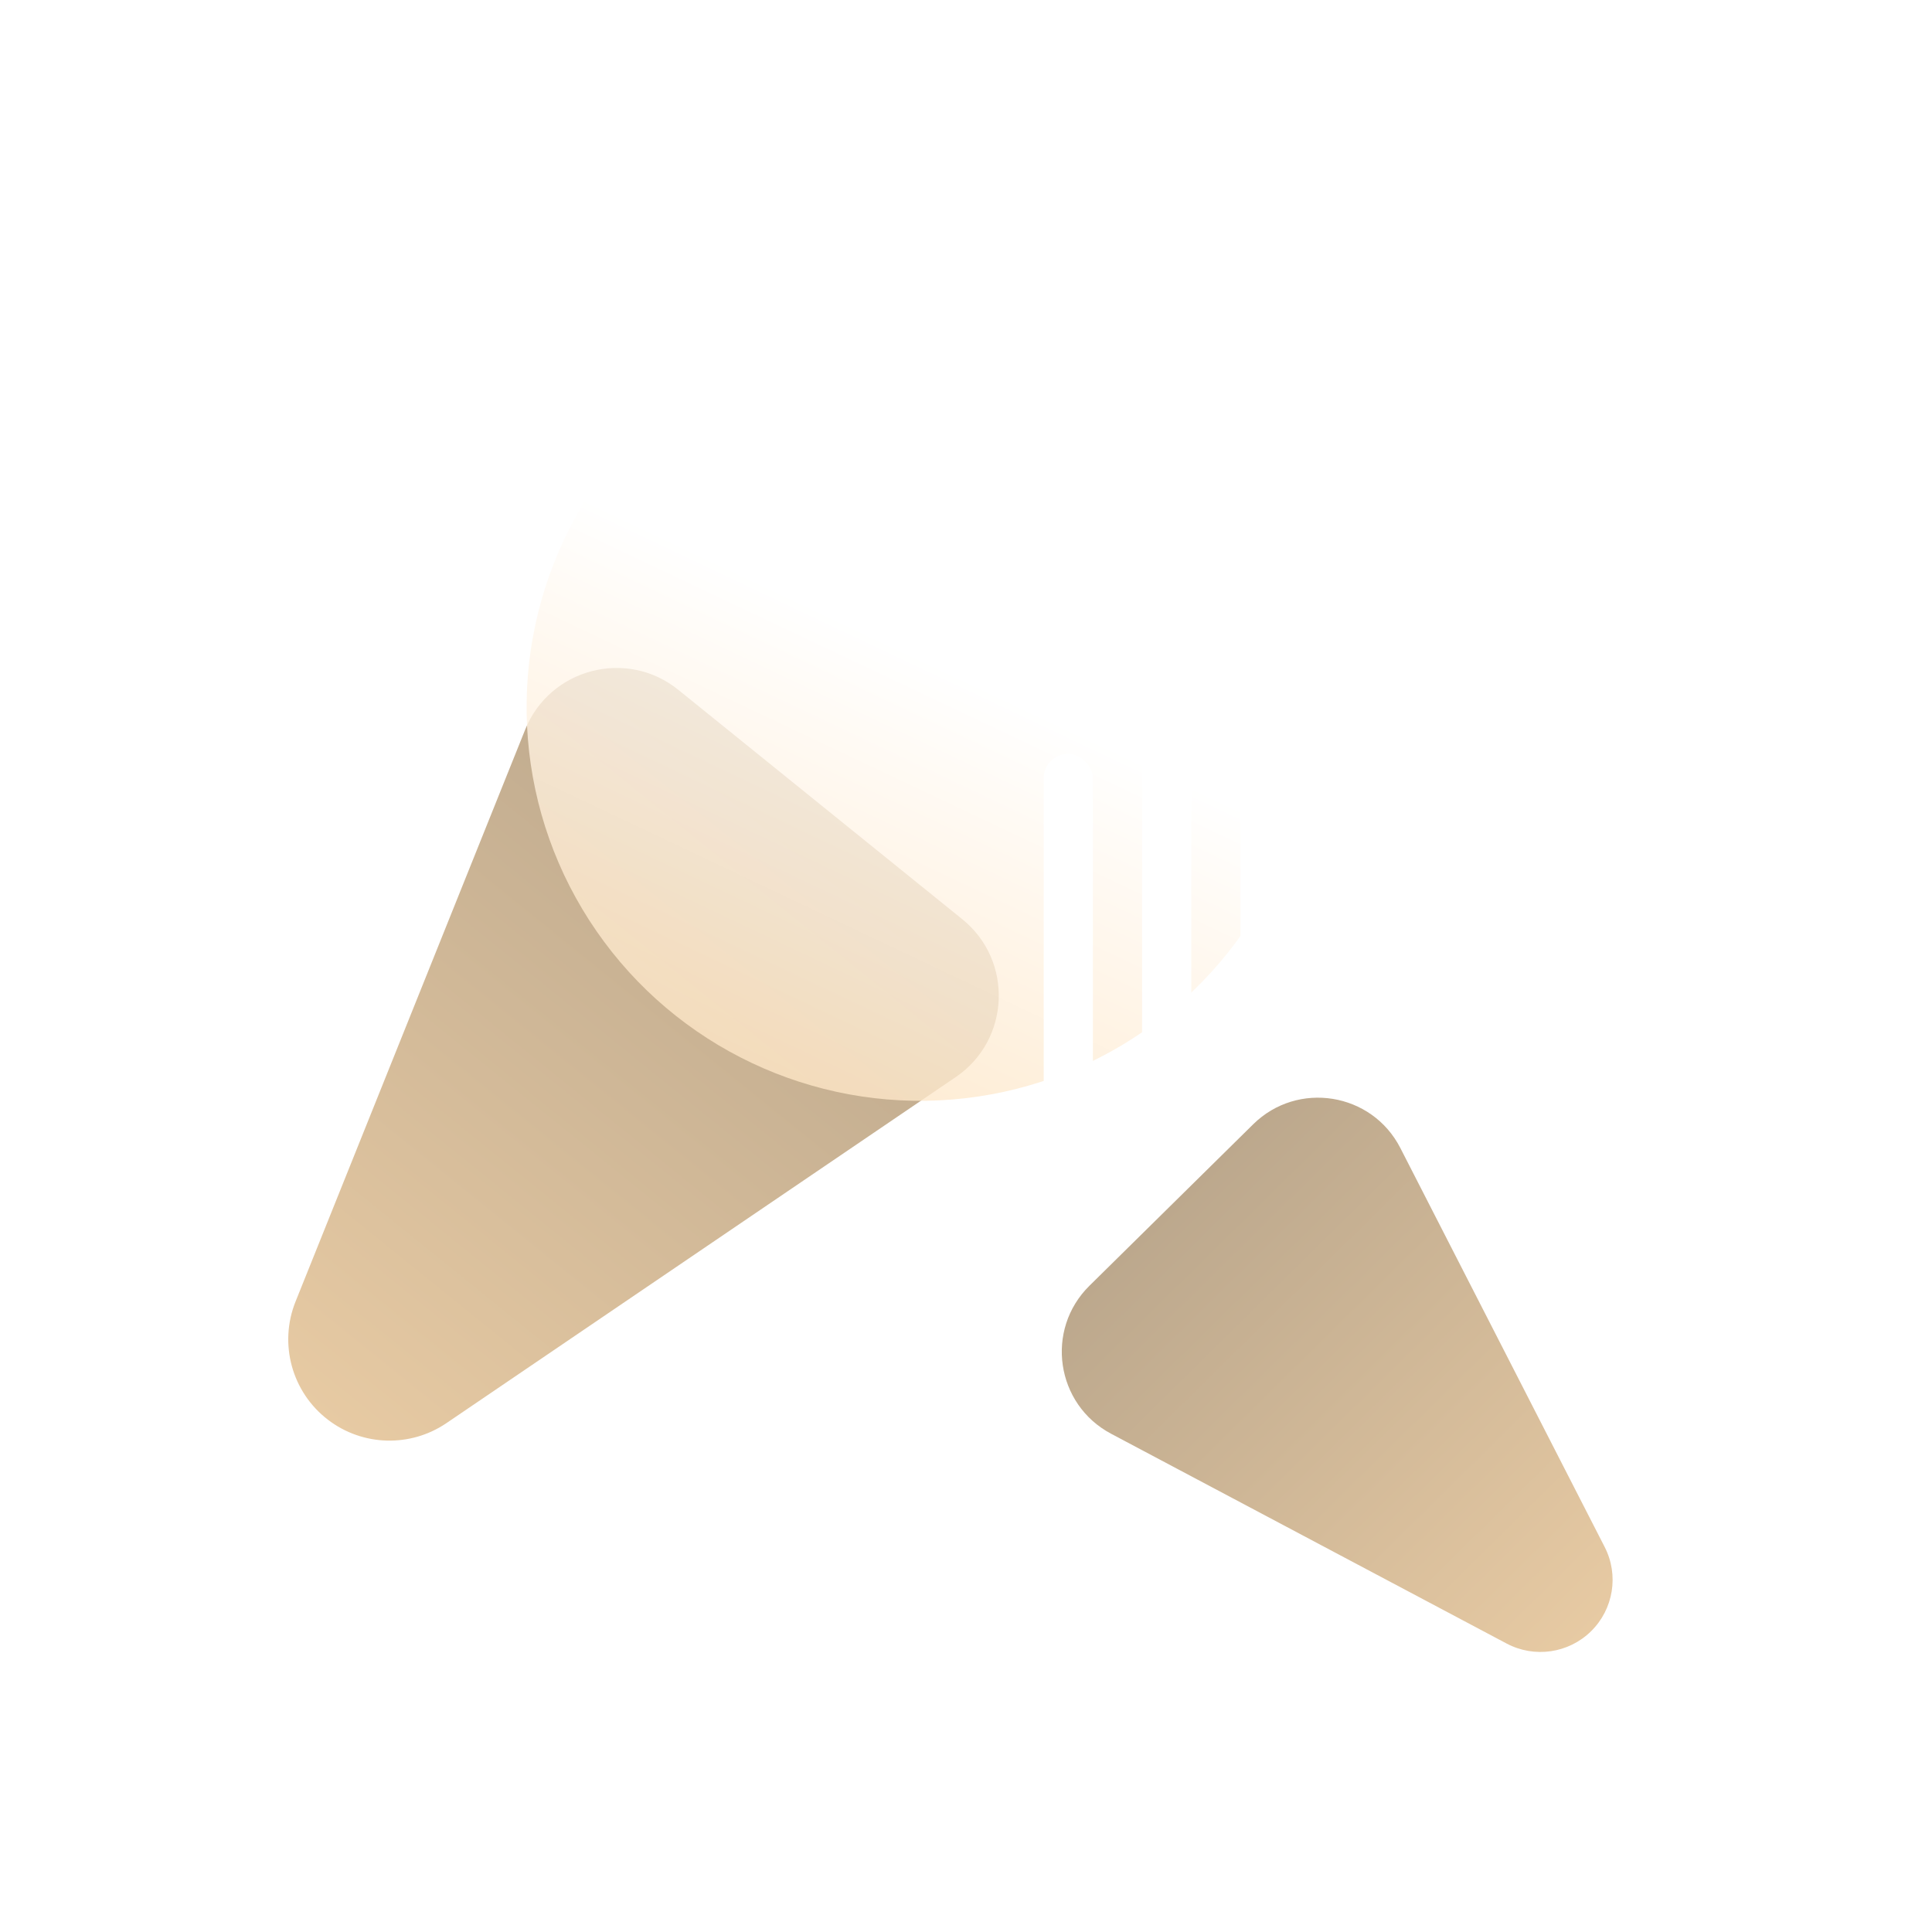 <svg width="28" height="28" viewBox="0 0 28 28" fill="none" xmlns="http://www.w3.org/2000/svg">
<g filter="url(#filter0_b_169_802)">
<path d="M7.611 10.575C7.969 9.686 9.085 9.395 9.831 9.998L13.945 13.321C14.69 13.923 14.642 15.072 13.851 15.61L6.47 20.625C5.947 20.98 5.255 20.961 4.753 20.576V20.576C4.23 20.176 4.038 19.476 4.283 18.864L7.611 10.575Z" fill="url(#paint0_linear_169_802)"/>
</g>
<g filter="url(#filter1_b_169_802)">
<path d="M16.103 20.779C15.301 20.354 15.142 19.272 15.789 18.634L18.162 16.294C18.806 15.659 19.882 15.832 20.295 16.638L23.256 22.42C23.465 22.827 23.384 23.322 23.058 23.642V23.642C22.733 23.961 22.239 24.033 21.836 23.82L16.103 20.779Z" fill="url(#paint1_linear_169_802)"/>
</g>
<g filter="url(#filter2_bi_169_802)">
<circle cx="13.146" cy="10.44" r="5.704" transform="rotate(25.335 13.146 10.44)" fill="url(#paint2_linear_169_802)" fill-opacity="0.8"/>
</g>
<g filter="url(#filter3_b_169_802)">
<rect width="7.13" height="0.713" rx="0.356" transform="matrix(4.37114e-08 1 1 -4.37114e-08 15.126 10.924)" fill="white"/>
<rect width="5.942" height="0.713" rx="0.356" transform="matrix(4.37114e-08 1 1 -4.37114e-08 16.552 10.211)" fill="white"/>
<rect width="4.991" height="0.713" rx="0.356" transform="matrix(4.37114e-08 1 1 -4.37114e-08 17.978 9.498)" fill="white"/>
</g>
<defs>
<filter id="filter0_b_169_802" x="3.702" y="9.205" width="11.248" height="12.149" filterUnits="userSpaceOnUse" color-interpolation-filters="sRGB">
<feFlood flood-opacity="0" result="BackgroundImageFix"/>
<feGaussianBlur in="BackgroundImageFix" stdDeviation="0.238"/>
<feComposite in2="SourceAlpha" operator="in" result="effect1_backgroundBlur_169_802"/>
<feBlend mode="normal" in="SourceGraphic" in2="effect1_backgroundBlur_169_802" result="shape"/>
</filter>
<filter id="filter1_b_169_802" x="14.913" y="15.433" width="8.934" height="8.984" filterUnits="userSpaceOnUse" color-interpolation-filters="sRGB">
<feFlood flood-opacity="0" result="BackgroundImageFix"/>
<feGaussianBlur in="BackgroundImageFix" stdDeviation="0.238"/>
<feComposite in2="SourceAlpha" operator="in" result="effect1_backgroundBlur_169_802"/>
<feBlend mode="normal" in="SourceGraphic" in2="effect1_backgroundBlur_169_802" result="shape"/>
</filter>
<filter id="filter2_bi_169_802" x="7.06" y="4.354" width="12.171" height="12.171" filterUnits="userSpaceOnUse" color-interpolation-filters="sRGB">
<feFlood flood-opacity="0" result="BackgroundImageFix"/>
<feGaussianBlur in="BackgroundImageFix" stdDeviation="0.19"/>
<feComposite in2="SourceAlpha" operator="in" result="effect1_backgroundBlur_169_802"/>
<feBlend mode="normal" in="SourceGraphic" in2="effect1_backgroundBlur_169_802" result="shape"/>
<feColorMatrix in="SourceAlpha" type="matrix" values="0 0 0 0 0 0 0 0 0 0 0 0 0 0 0 0 0 0 127 0" result="hardAlpha"/>
<feOffset dx="0.19" dy="-0.19"/>
<feGaussianBlur stdDeviation="0.694"/>
<feComposite in2="hardAlpha" operator="arithmetic" k2="-1" k3="1"/>
<feColorMatrix type="matrix" values="0 0 0 0 1 0 0 0 0 1 0 0 0 0 1 0 0 0 1 0"/>
<feBlend mode="normal" in2="shape" result="effect2_innerShadow_169_802"/>
</filter>
<filter id="filter3_b_169_802" x="14.413" y="8.785" width="4.991" height="9.982" filterUnits="userSpaceOnUse" color-interpolation-filters="sRGB">
<feFlood flood-opacity="0" result="BackgroundImageFix"/>
<feGaussianBlur in="BackgroundImageFix" stdDeviation="0.356"/>
<feComposite in2="SourceAlpha" operator="in" result="effect1_backgroundBlur_169_802"/>
<feBlend mode="normal" in="SourceGraphic" in2="effect1_backgroundBlur_169_802" result="shape"/>
</filter>
<linearGradient id="paint0_linear_169_802" x1="11.886" y1="11.658" x2="4.691" y2="20.564" gradientUnits="userSpaceOnUse">
<stop stop-color="#BCA88D"/>
<stop offset="1" stop-color="#E7CAA3"/>
</linearGradient>
<linearGradient id="paint1_linear_169_802" x1="16.973" y1="17.466" x2="23.062" y2="23.641" gradientUnits="userSpaceOnUse">
<stop stop-color="#BCA88D"/>
<stop offset="1" stop-color="#E7CAA3"/>
</linearGradient>
<linearGradient id="paint2_linear_169_802" x1="13.146" y1="16.144" x2="13.146" y2="4.736" gradientUnits="userSpaceOnUse">
<stop stop-color="#FEE6C6"/>
<stop offset="0.559" stop-color="white"/>
</linearGradient>
</defs>
</svg>
